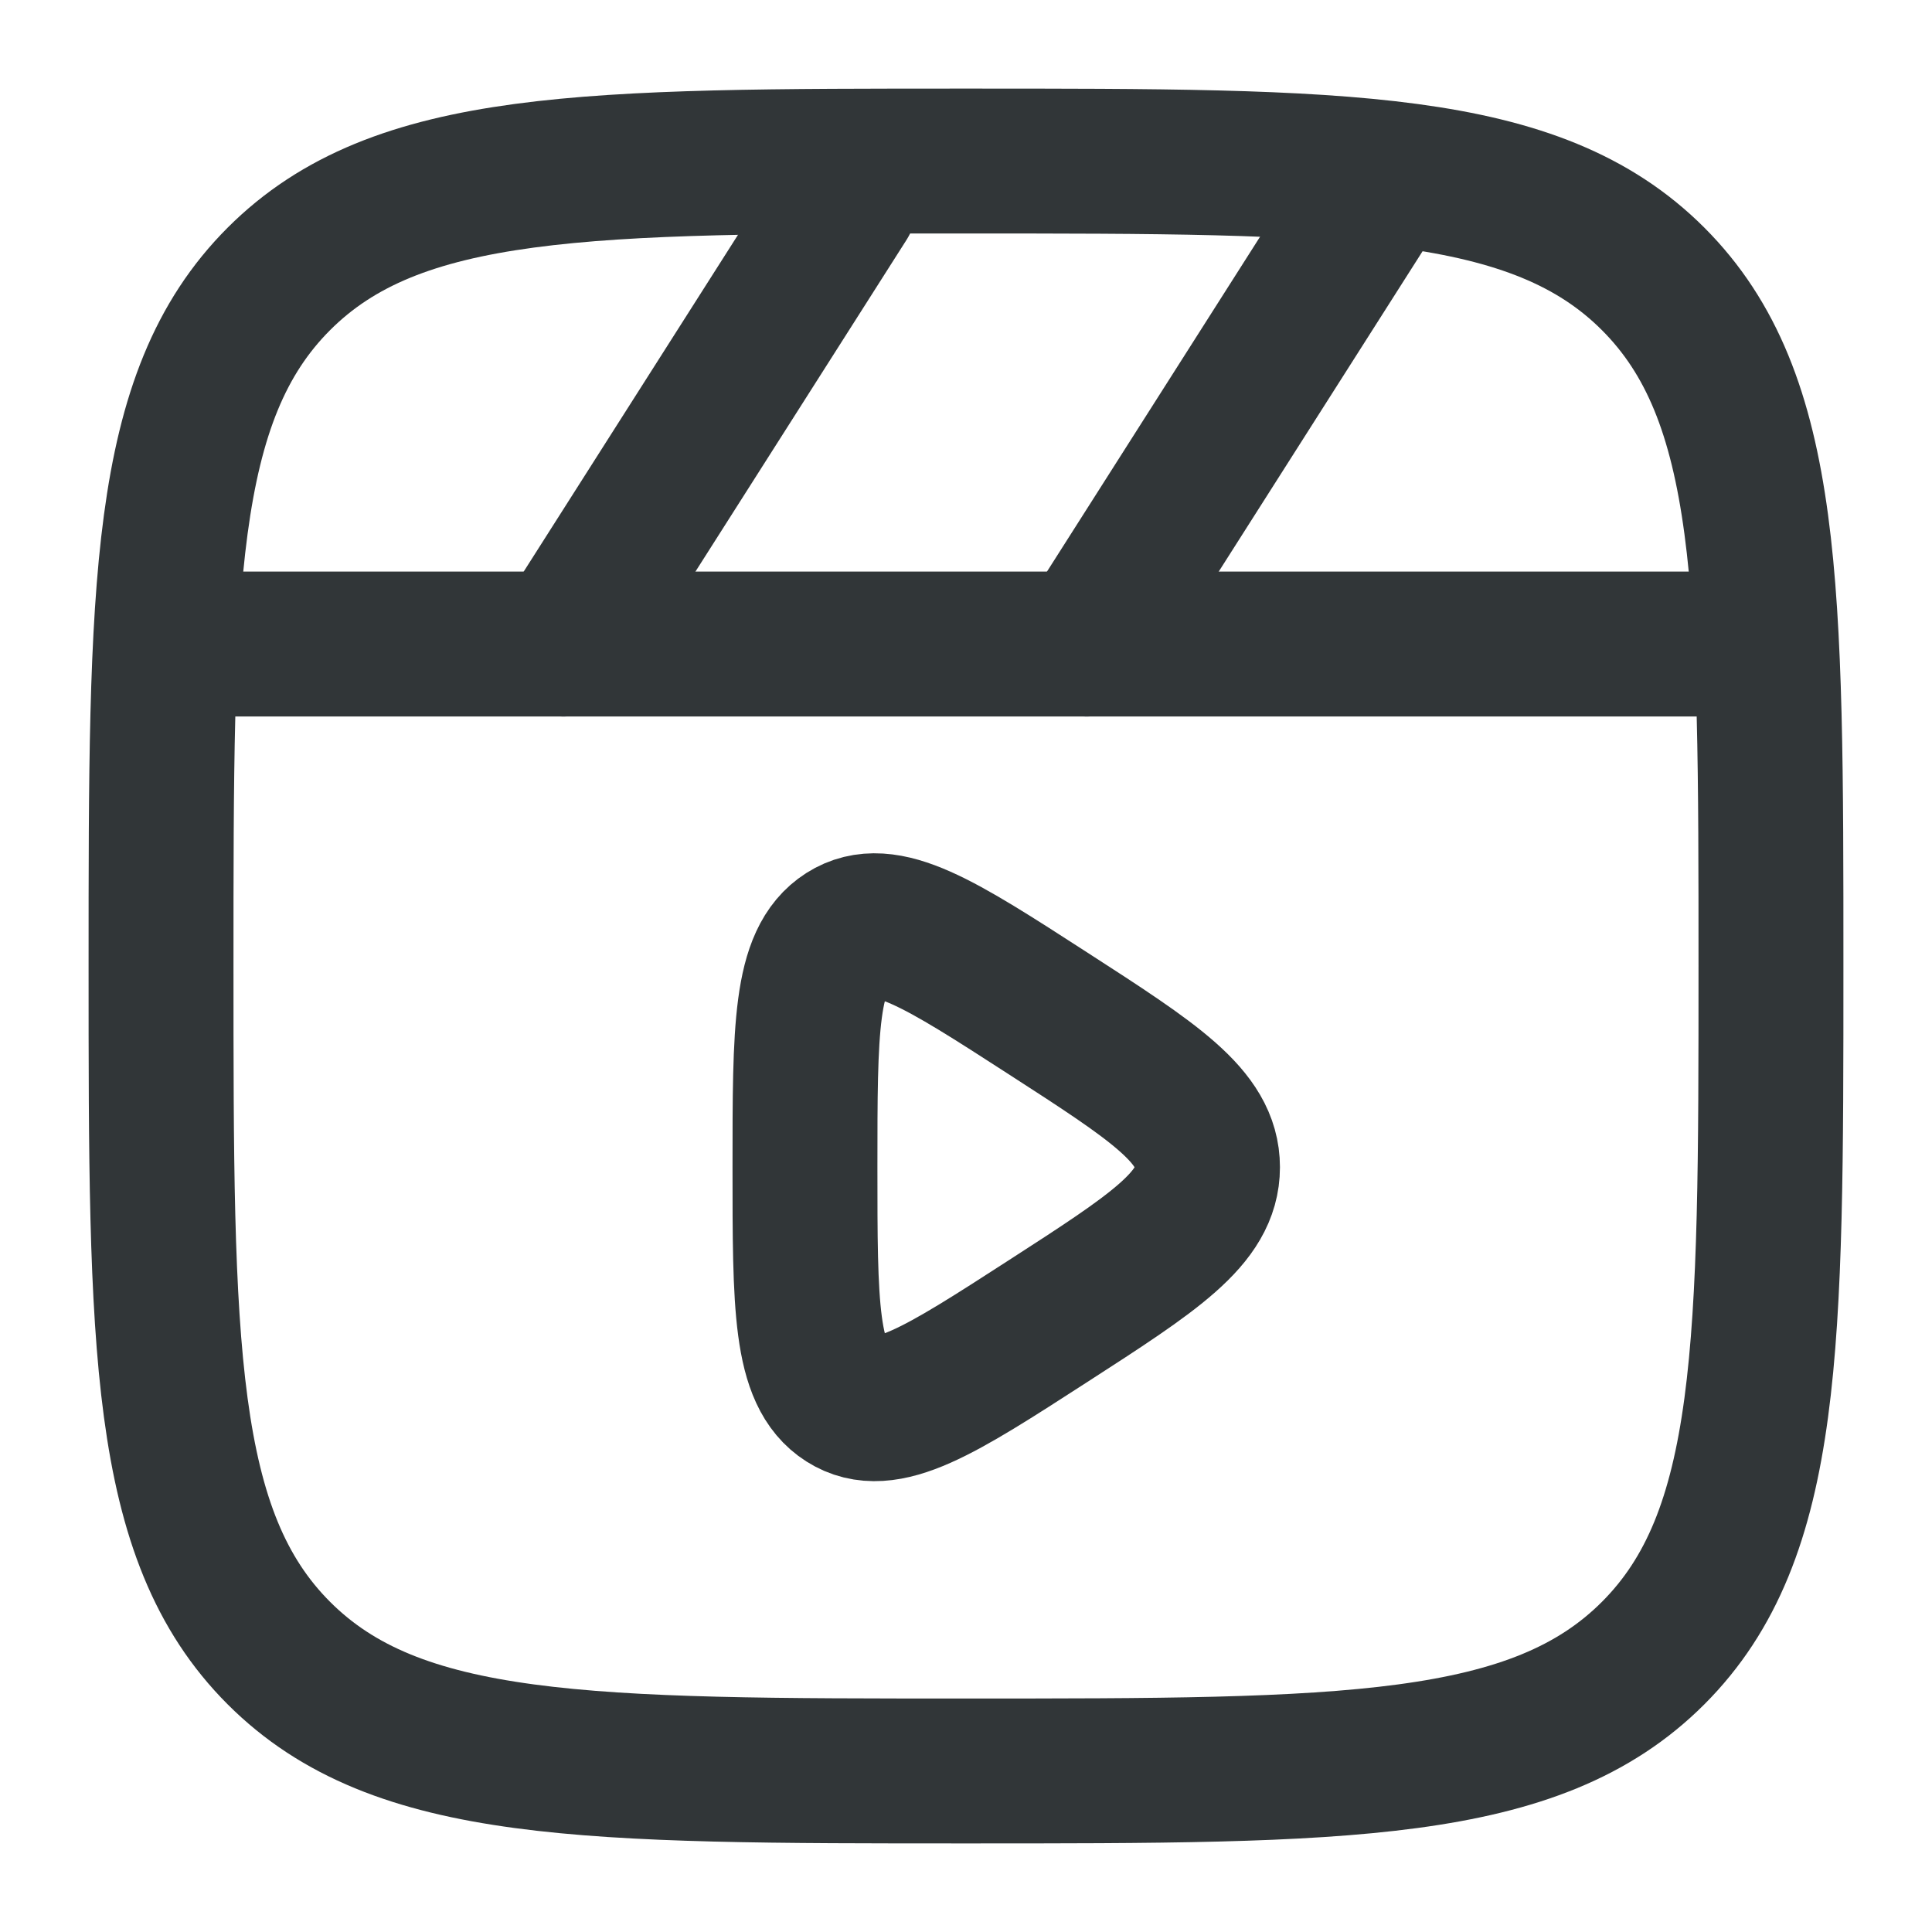 <svg width="20" height="20" viewBox="0 0 20 20" fill="none" xmlns="http://www.w3.org/2000/svg">
<g clip-path="url(#clip0_2_528)">
<path d="M1.667 10C1.667 6.072 1.667 4.107 2.887 2.887C4.107 1.667 6.072 1.667 10 1.667C13.928 1.667 15.893 1.667 17.113 2.887C18.333 4.107 18.333 6.072 18.333 10C18.333 13.928 18.333 15.893 17.113 17.113C15.893 18.333 13.928 18.333 10 18.333C6.072 18.333 4.107 18.333 2.887 17.113C1.667 15.893 1.667 13.928 1.667 10Z" stroke="#313638" stroke-width="1.5"/>
<path d="M17.917 6.667H2.083" stroke="#313638" stroke-width="1.5" stroke-linecap="round"/>
<path d="M8.75 2.083L5.833 6.667" stroke="#313638" stroke-width="1.5" stroke-linecap="round"/>
<path d="M14.167 2.083L11.25 6.667" stroke="#313638" stroke-width="1.5" stroke-linecap="round"/>
<path d="M12.5 12.083C12.5 11.556 11.948 11.2 10.845 10.488C9.727 9.766 9.167 9.405 8.75 9.67C8.333 9.935 8.333 10.651 8.333 12.083C8.333 13.515 8.333 14.232 8.75 14.496C9.167 14.761 9.727 14.401 10.845 13.679C11.948 12.967 12.5 12.611 12.5 12.083Z" stroke="#313638" stroke-width="1.5" stroke-linecap="round"/>
</g>
<defs>
<clipPath id="clip0_2_528">
<rect width="20" height="20" fill="white"/>
</clipPath>
</defs>
</svg>
